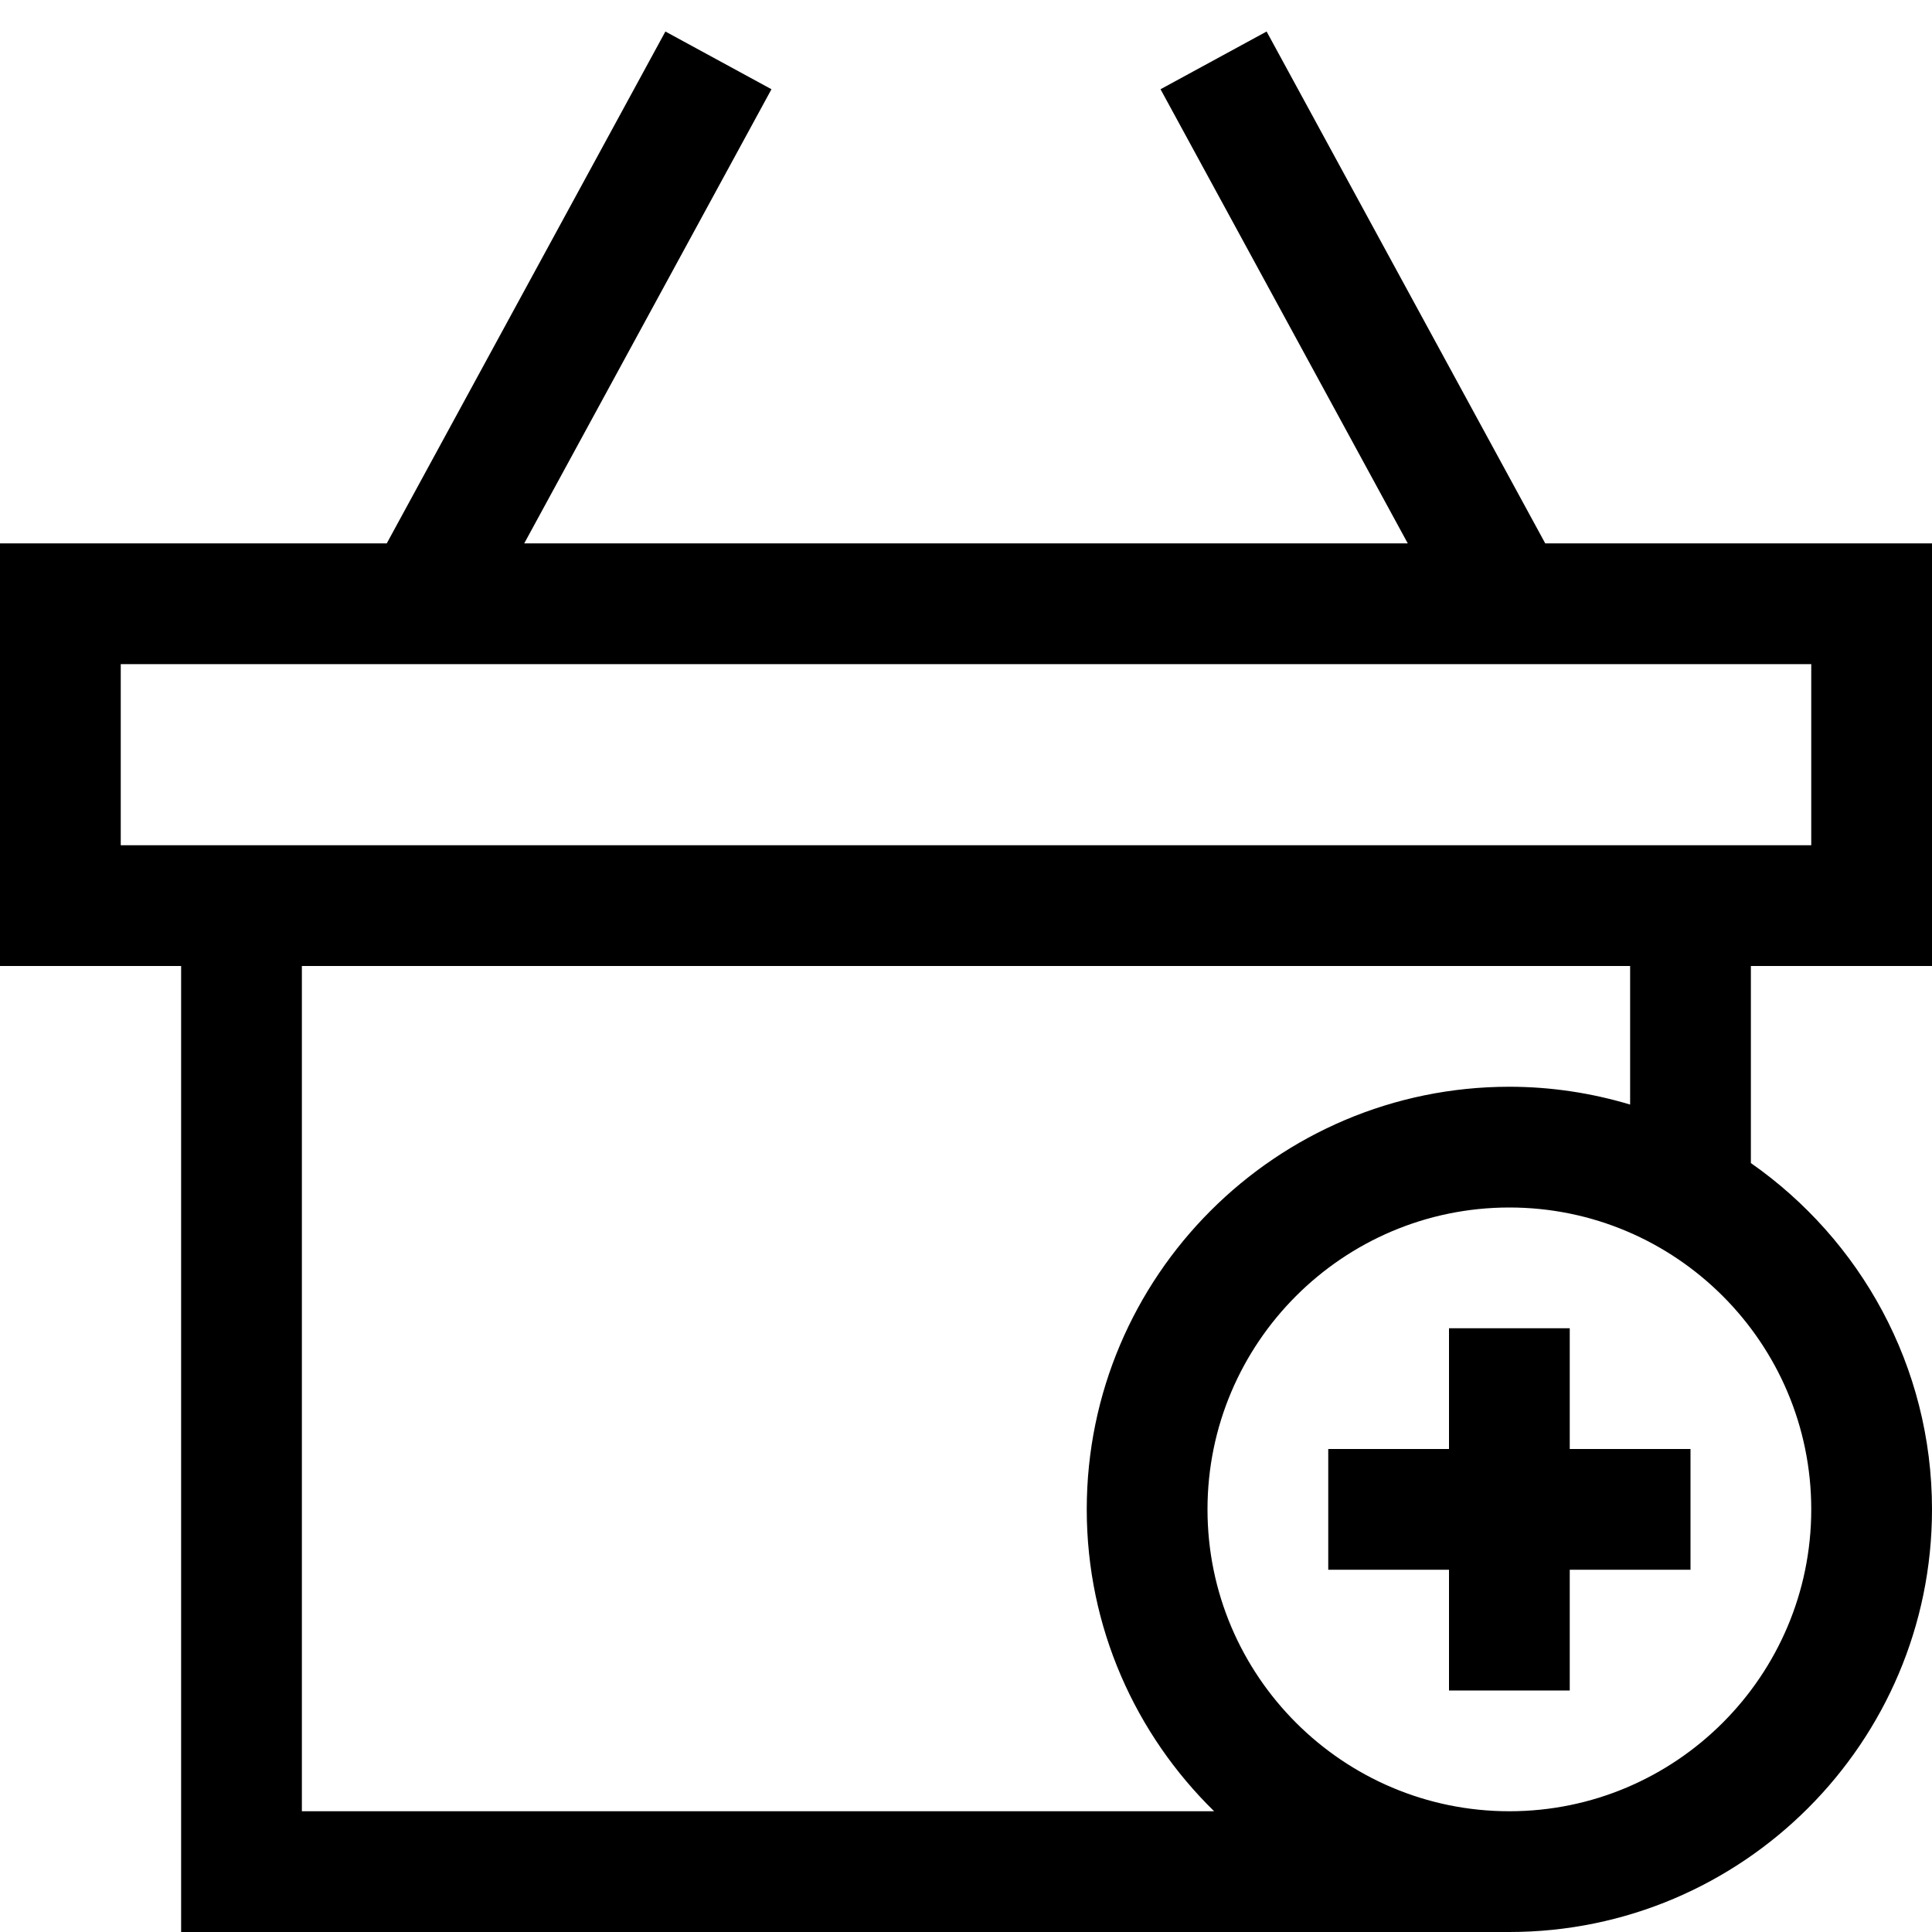 <?xml version="1.0" encoding="utf-8"?>
<!-- Generator: Adobe Illustrator 20.0.0, SVG Export Plug-In . SVG Version: 6.00 Build 0)  -->
<!DOCTYPE svg PUBLIC "-//W3C//DTD SVG 1.1//EN" "http://www.w3.org/Graphics/SVG/1.1/DTD/svg11.dtd">
<svg version="1.1" id="Layer_1" xmlns="http://www.w3.org/2000/svg" xmlns:xlink="http://www.w3.org/1999/xlink" x="0px" y="0px"
	 width="32px" height="32px" viewBox="0 0 32 32" enable-background="new 0 0 32 32" xml:space="preserve">
<path d="M20.979,0.522l-1.757,0.956L23.317,9H8.683l4.095-7.522l-1.757-0.956L6.406,9H0v7h3v16h22c3.86,0,7-3.14,7-7
	c0-2.373-1.189-4.47-3-5.736V16h3V9h-6.406L20.979,0.522z M30,25c0,2.757-2.243,5-5,5s-5-2.243-5-5s2.243-5,5-5S30,22.243,30,25z
	 M27,18.295C26.366,18.105,25.695,18,25,18c-3.86,0-7,3.14-7,7c0,1.958,0.81,3.728,2.11,5H5V16h22V18.295z M30,14H2v-3h28V14z"/>
<polygon points="26,22 24,22 24,24 22,24 22,26 24,26 24,28 26,28 26,26 28,26 28,24 26,24 "/>
</svg>
